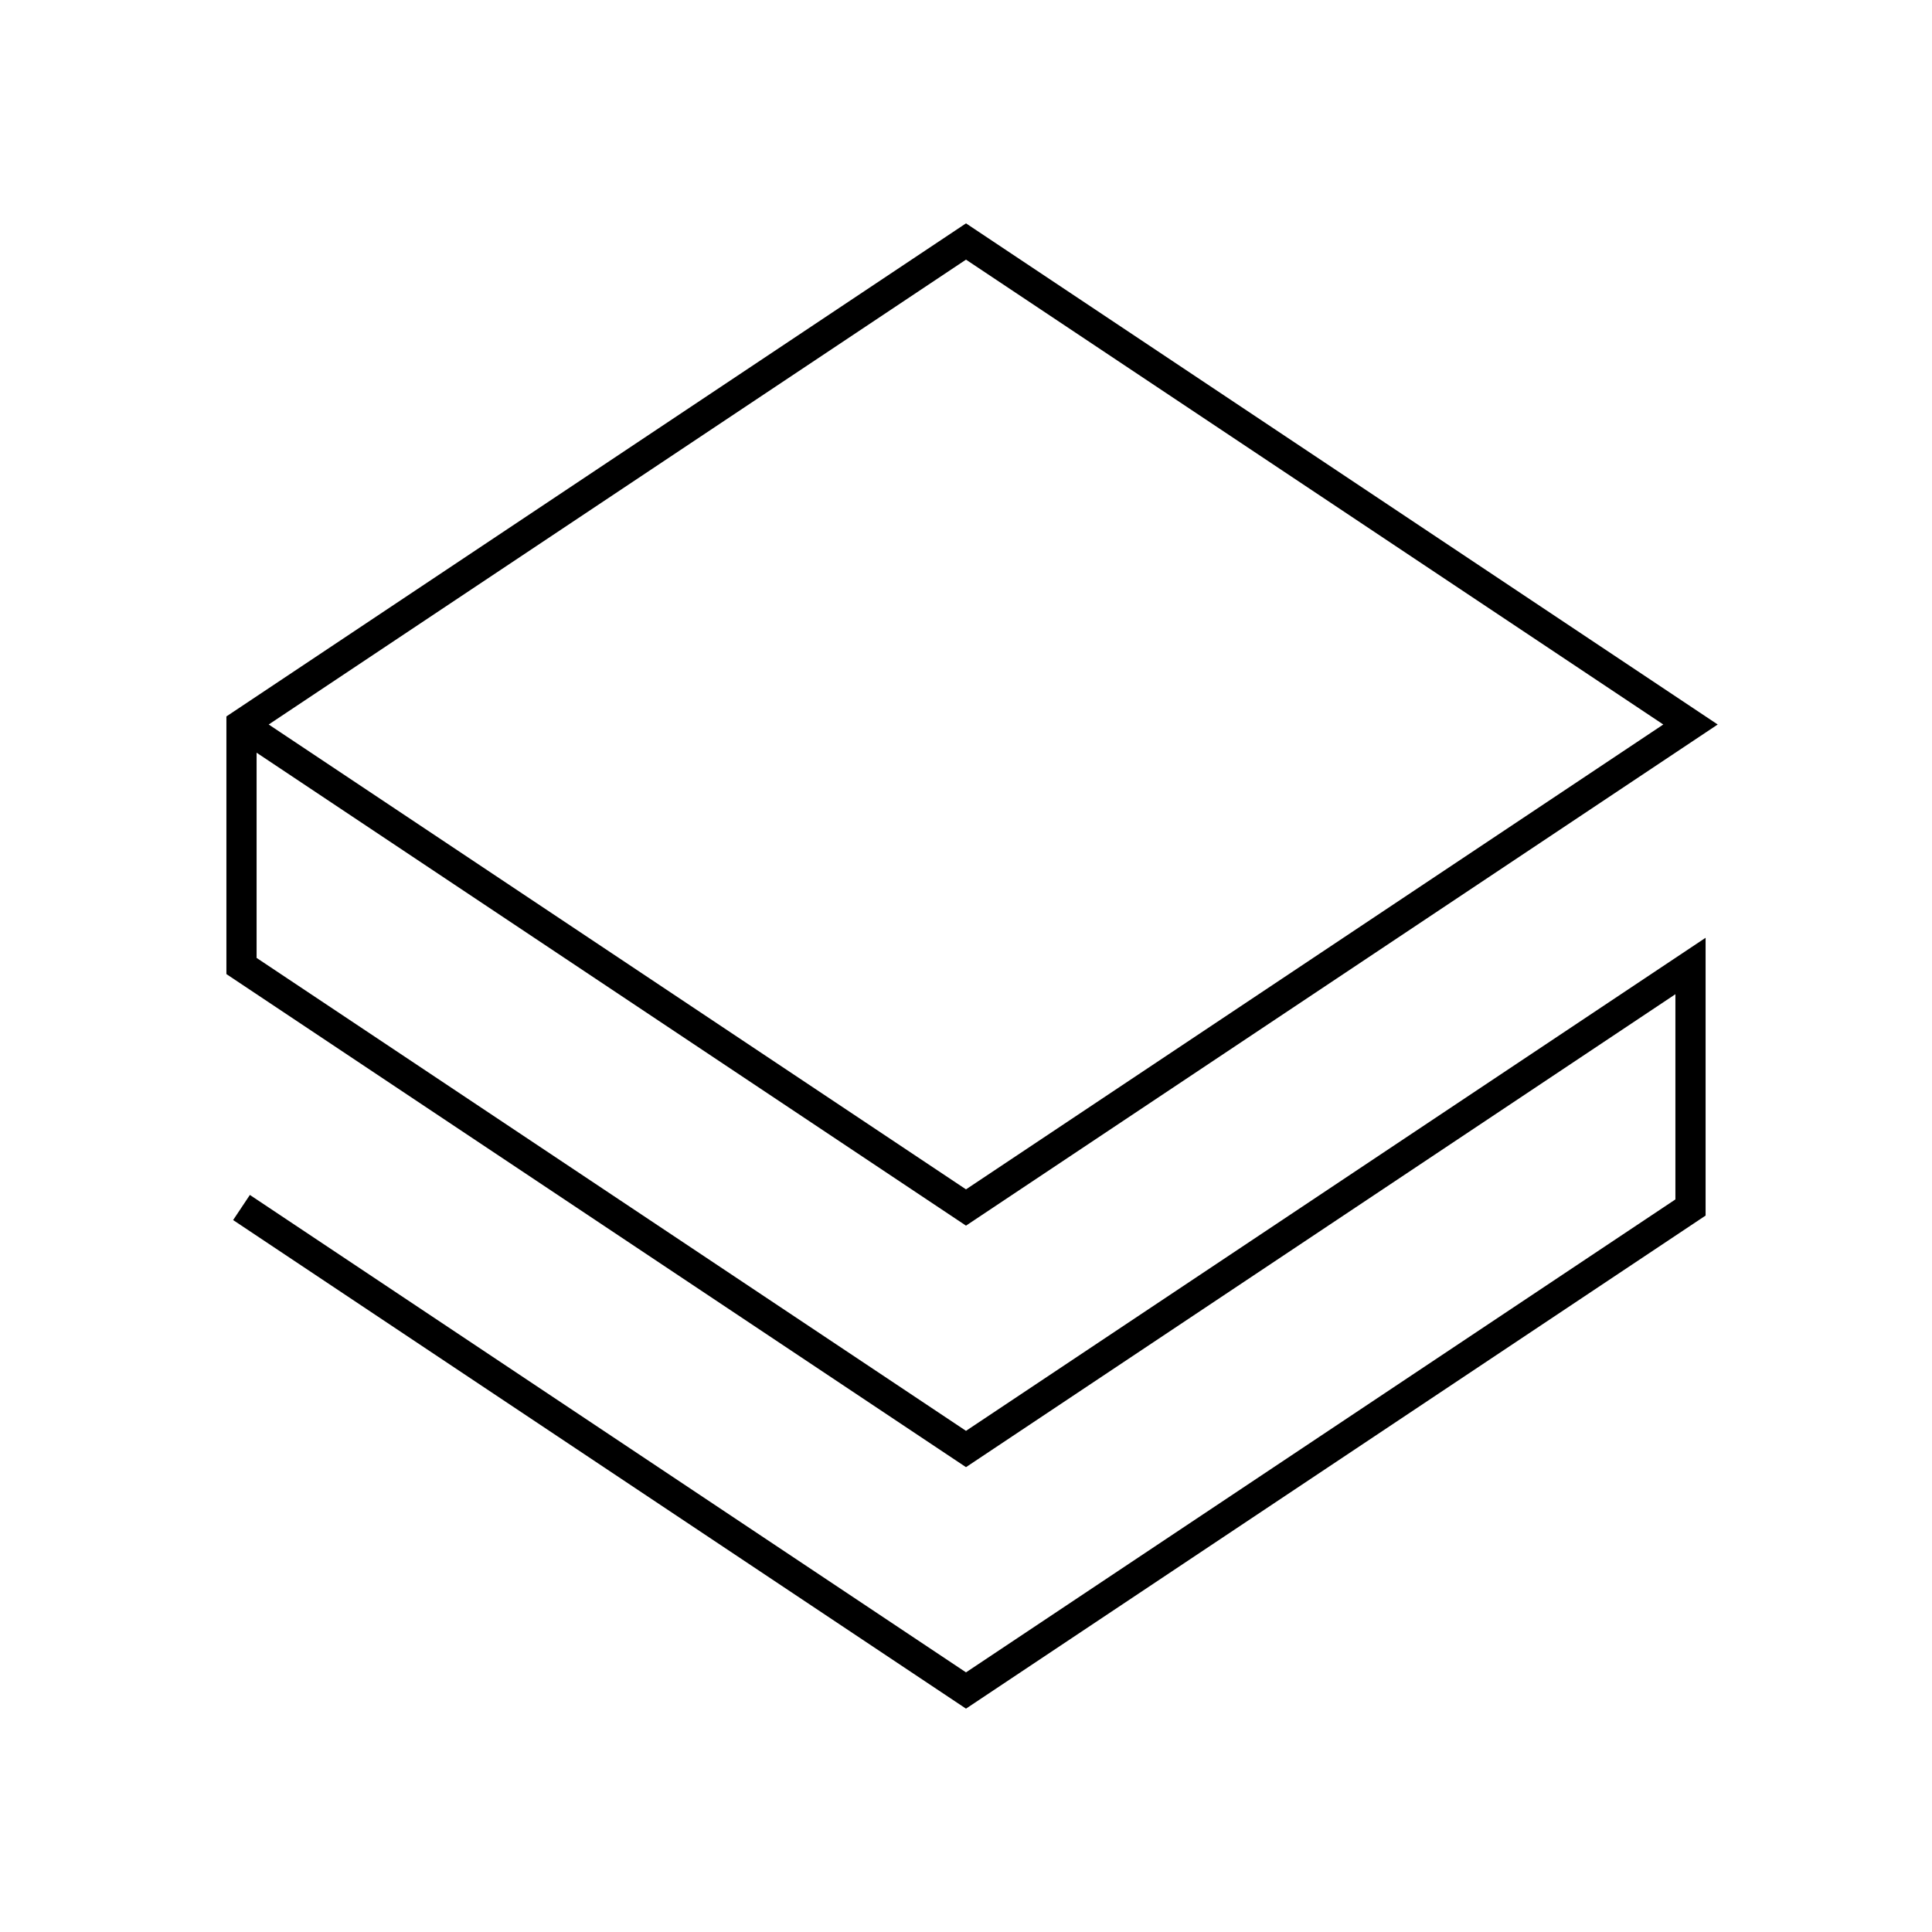<svg xmlns="http://www.w3.org/2000/svg" width="64" height="64" viewBox="0 0 64 64" fill="none" stroke-width="1px" stroke="#000"><path d="M8 40l24 16 24-16v-8L32 48 8 32v-8L32 8l24 16-24 16L8 24"/></svg>